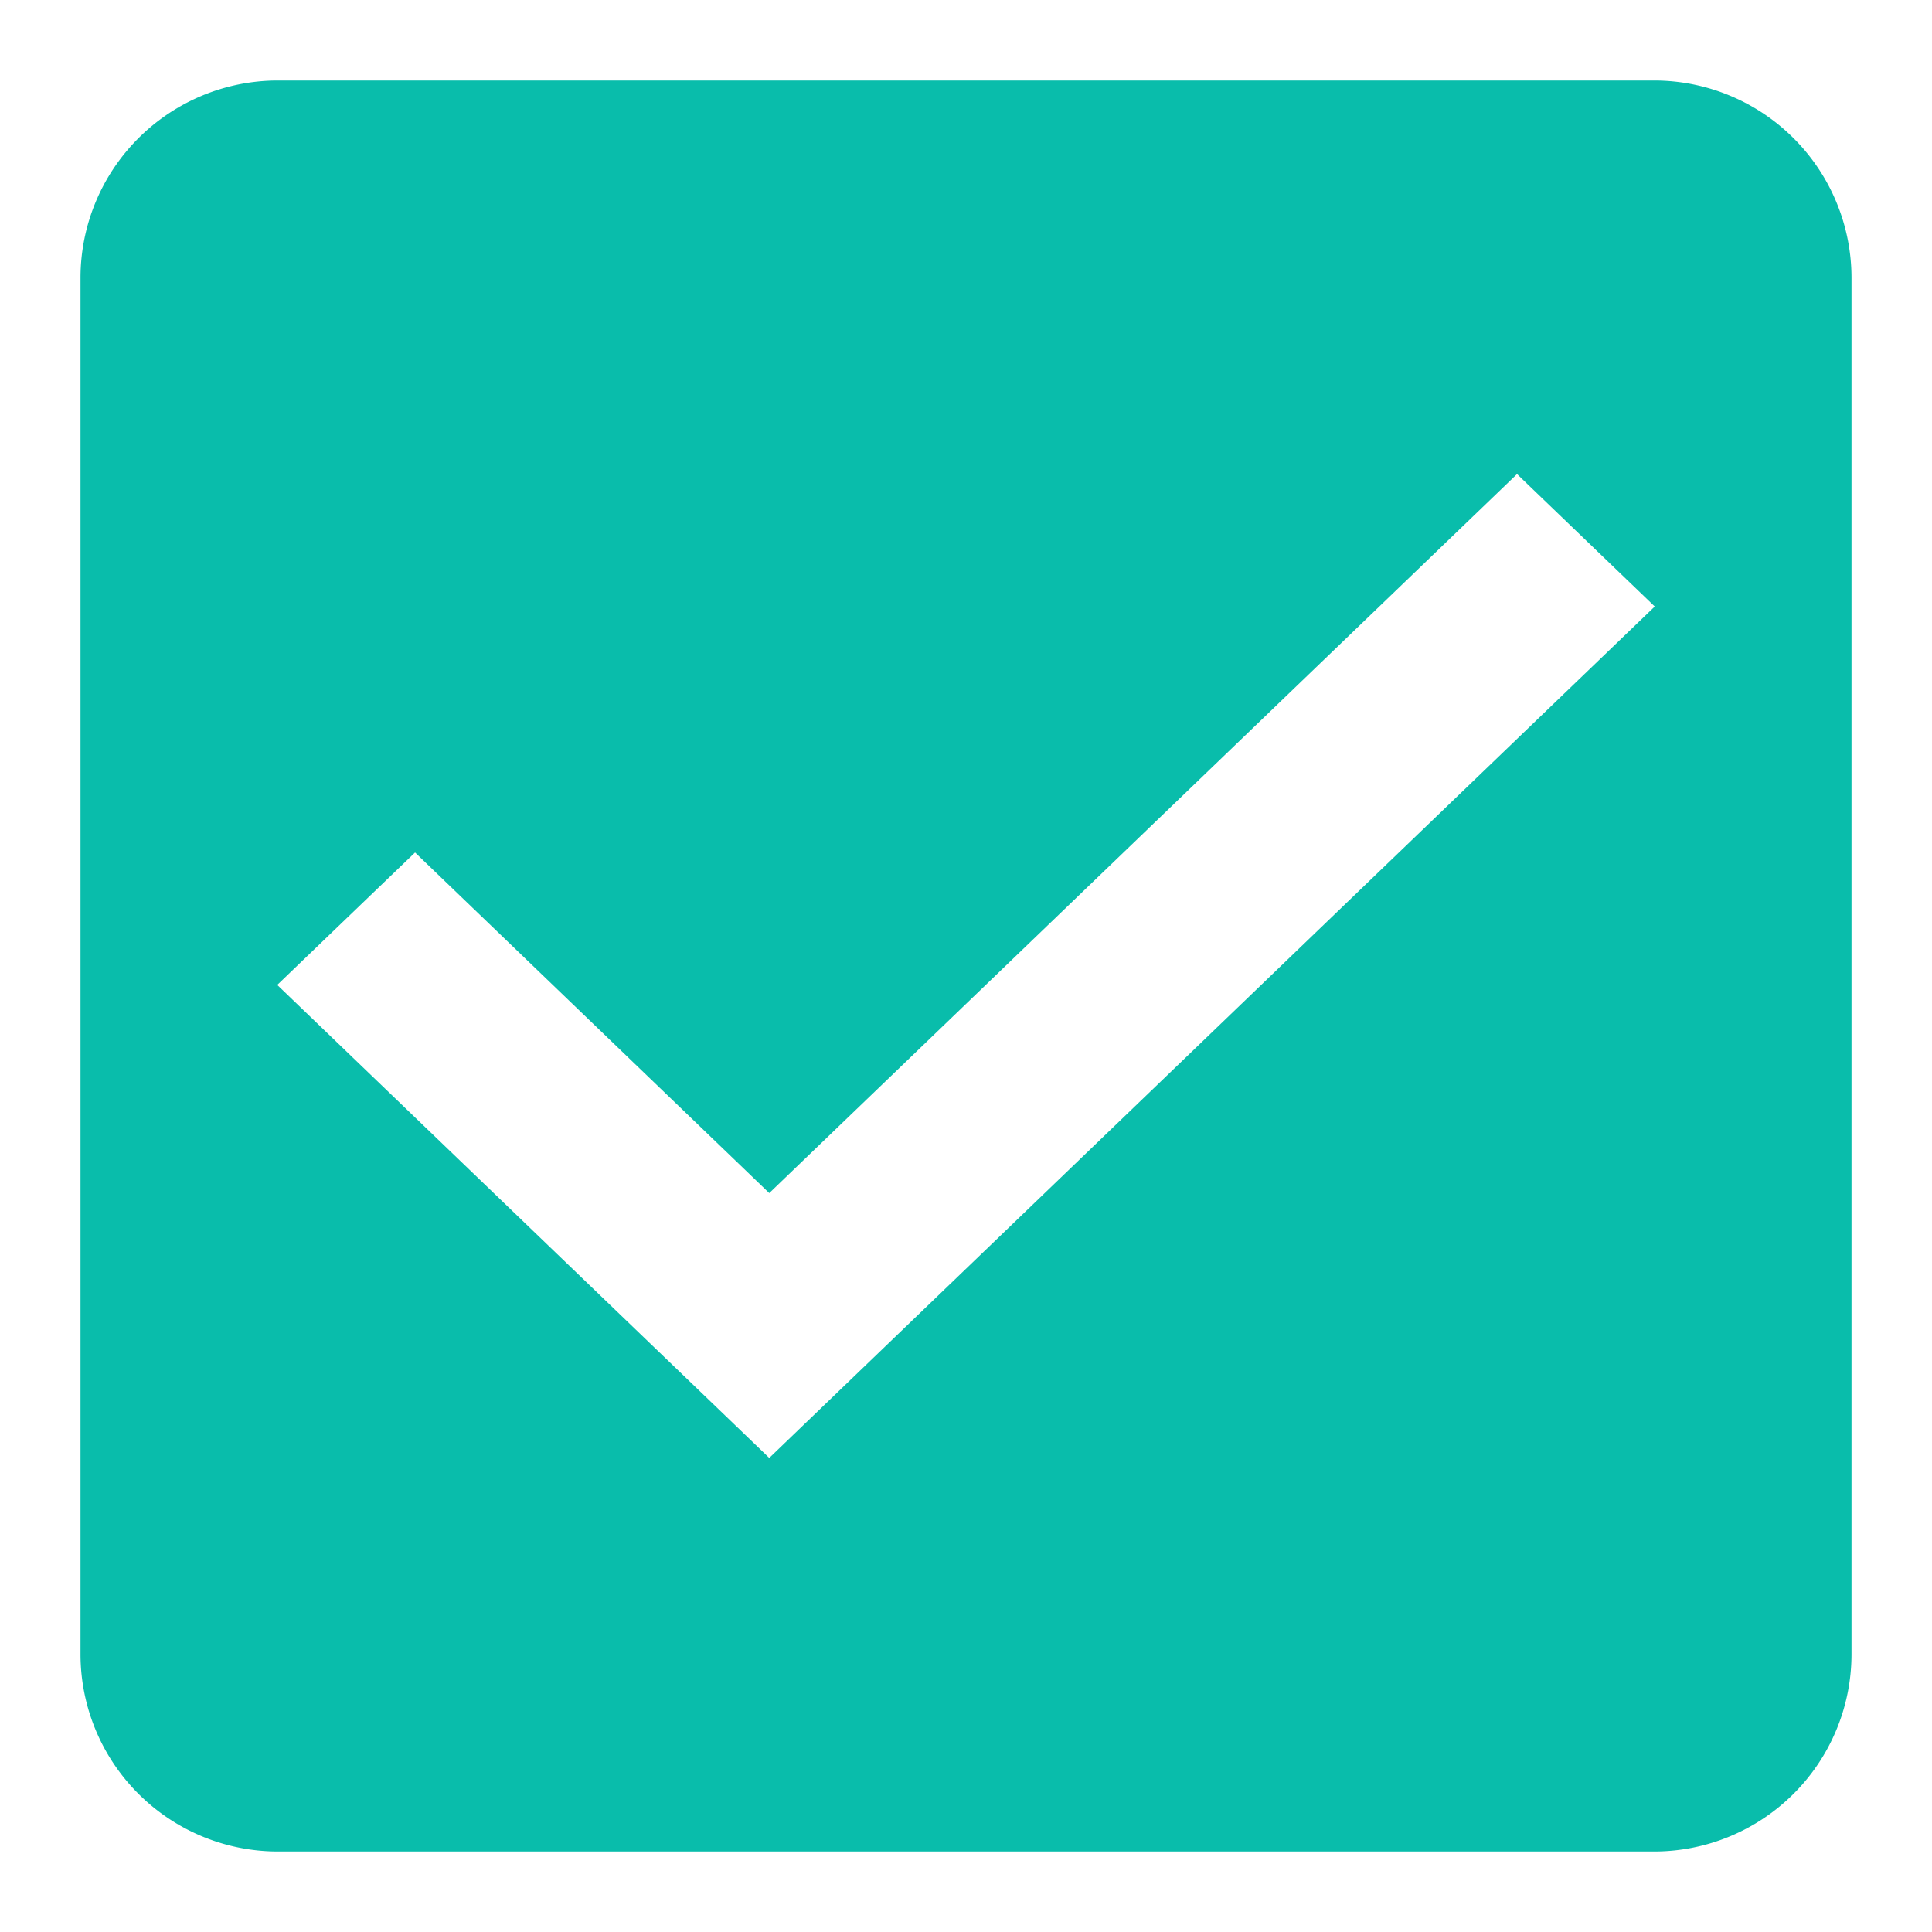 <svg xmlns="http://www.w3.org/2000/svg" width="24" height="24" viewBox="0 0 24 24">
    <defs>
        <style type="text/css">
            .cls-1{fill:#09bdab;fill-rule:evenodd}.cls-2{fill:none}
        </style>
    </defs>
    <g id="check_active" transform="translate(-290 -244)">
        <g id="Group_8199" data-name="Group 8199" transform="translate(291 245)">
            <path id="check_on_light" d="M22.556 3H5.444A2.452 2.452 0 0 0 3 5.444v17.112A2.452 2.452 0 0 0 5.444 25h17.112A2.452 2.452 0 0 0 25 22.556V5.444A2.452 2.452 0 0 0 22.556 3zm-11 17.111l-6.112-5.876 1.712-1.645 4.4 4.231 9.289-8.932 1.711 1.645-11 10.577z" class="cls-1" transform="translate(-3 -3)"/>
        </g>
        <path id="Rectangle_4538" d="M0 0h24v24H0z" class="cls-2" data-name="Rectangle 4538" transform="translate(290 244)"/>
    </g>
</svg>
